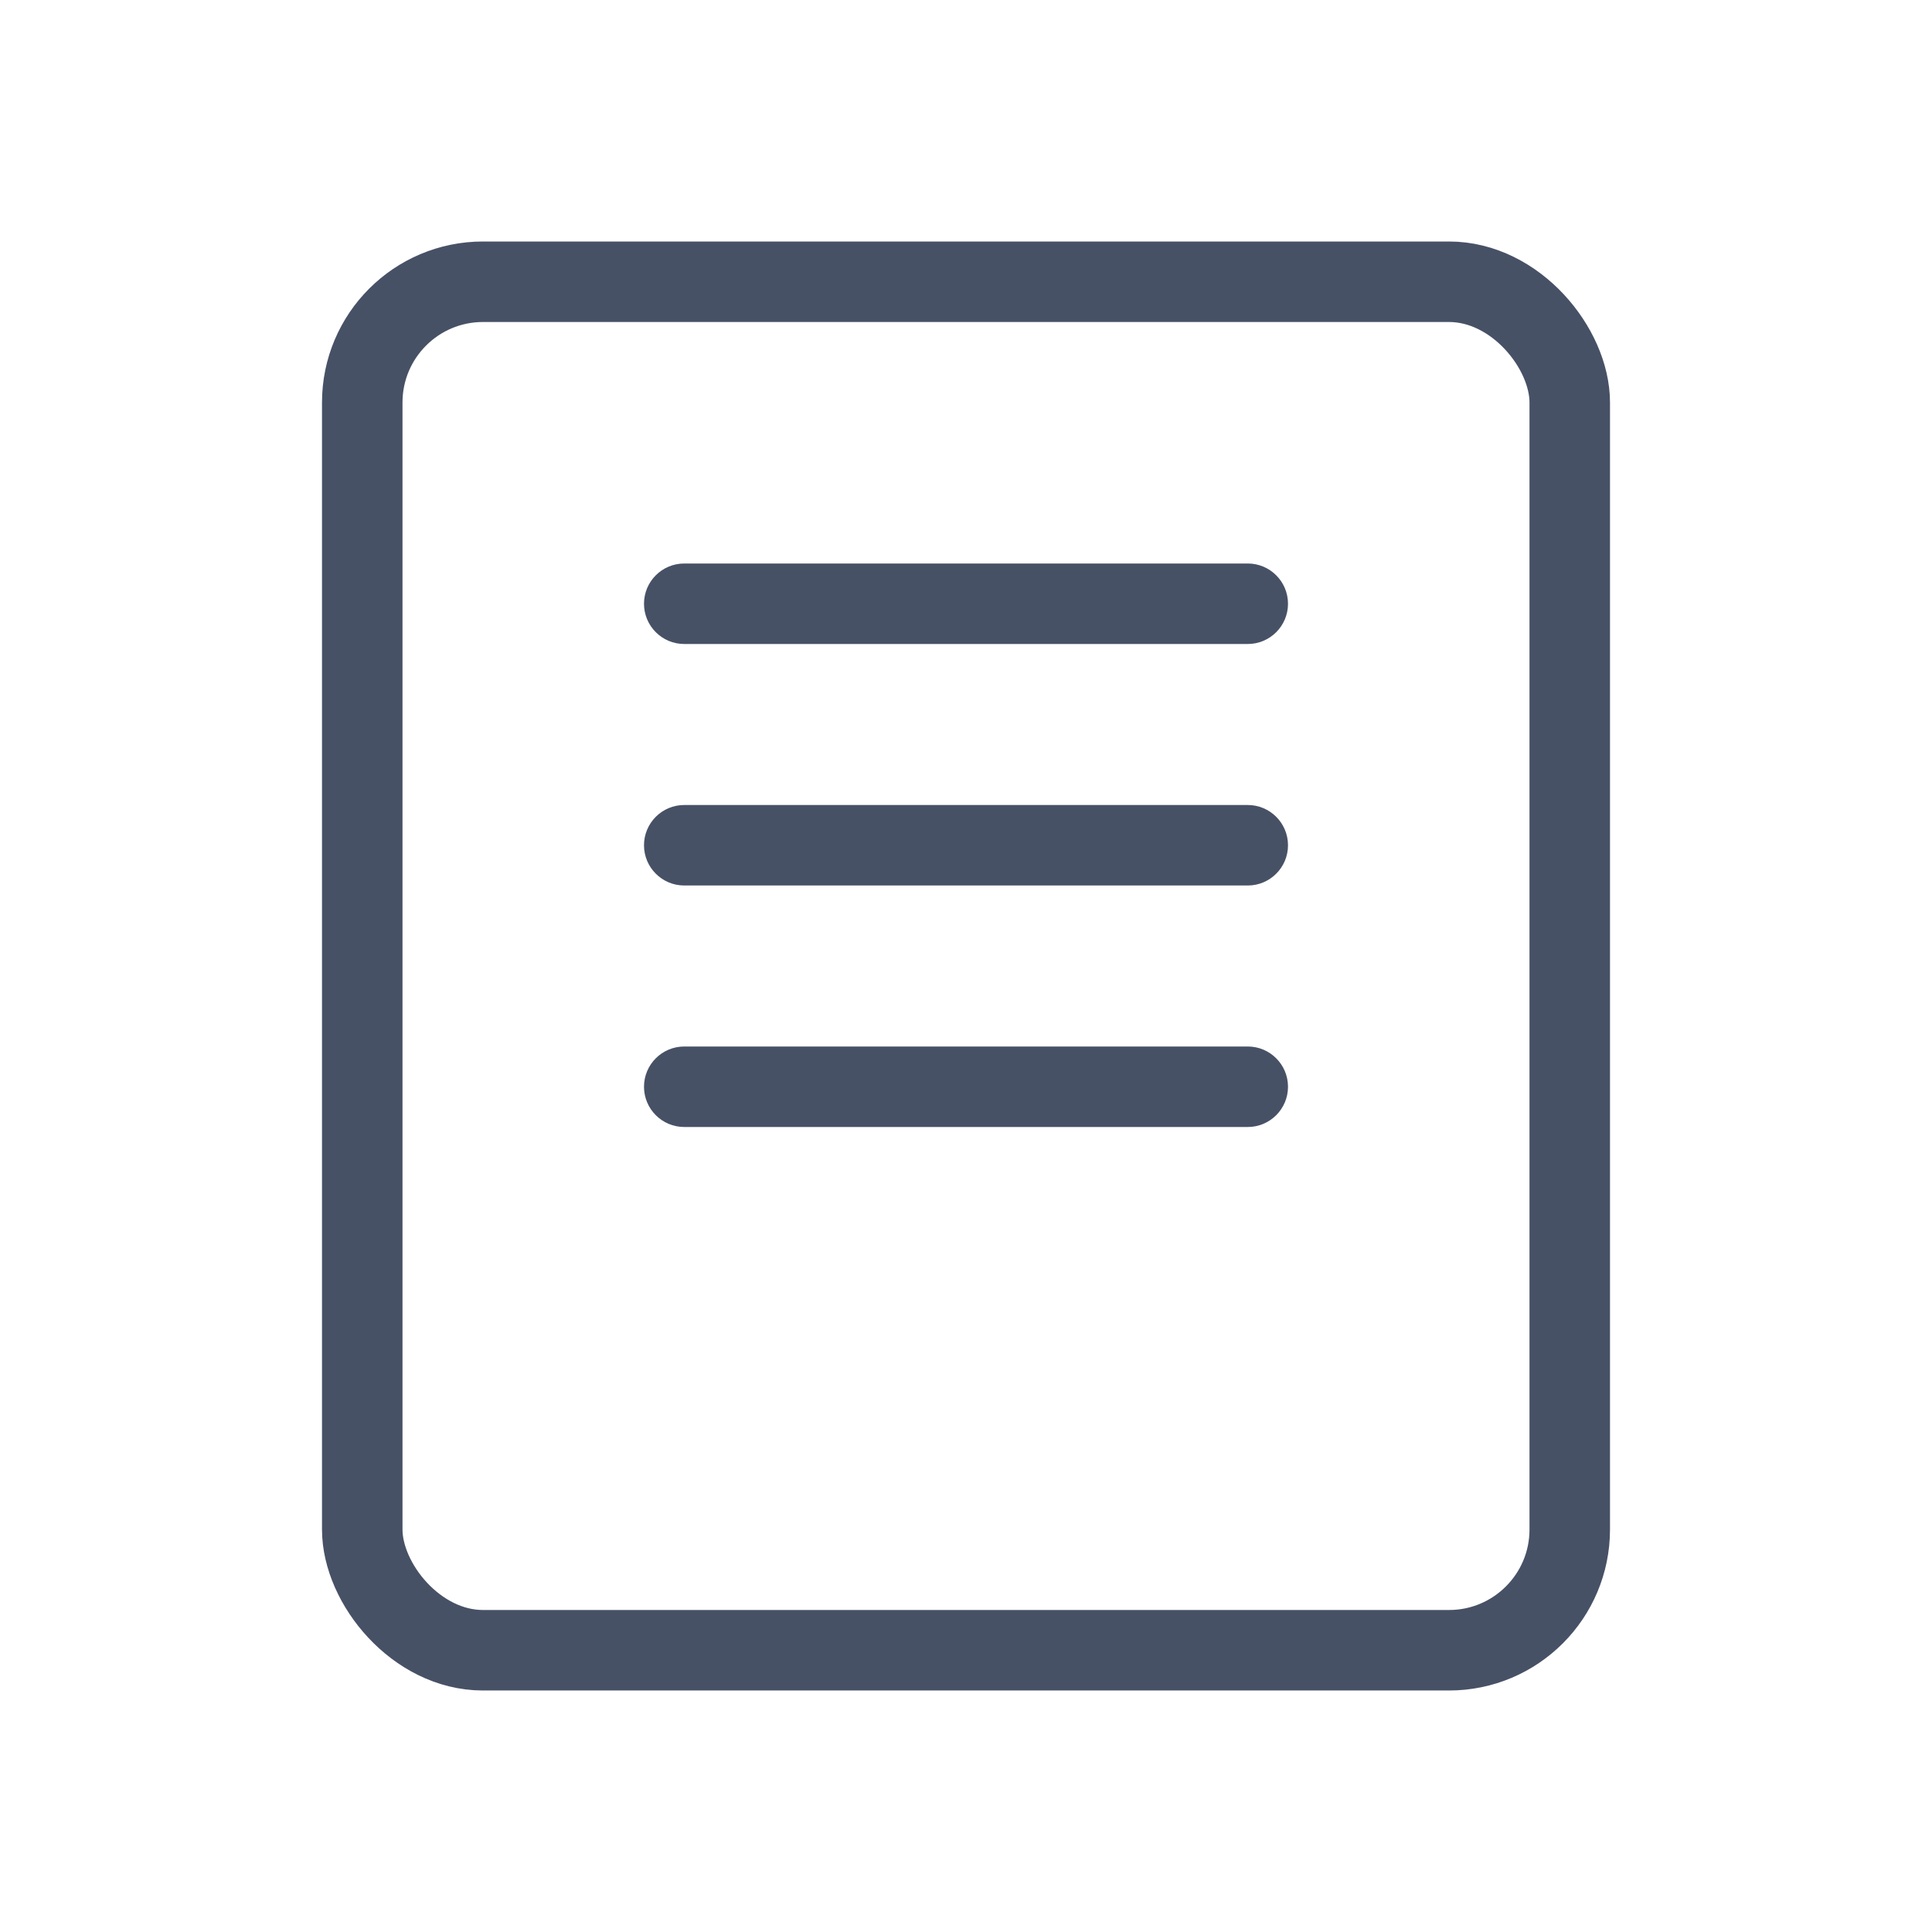 <svg width="24" height="24" viewBox="0 0 24 24" fill="none" xmlns="http://www.w3.org/2000/svg">
    <path
        d="M8 13.5C8 13.224 8.224 13 8.5 13H15.5C15.776 13 16 13.224 16 13.5C16 13.776 15.776 14 15.5 14H8.5C8.224 14 8 13.776 8 13.5Z"
        fill="#475166"
    />
    <path
        d="M8 10.5C8 10.224 8.224 10 8.5 10H15.5C15.776 10 16 10.224 16 10.5C16 10.776 15.776 11 15.5 11H8.5C8.224 11 8 10.776 8 10.5ZM8 7.5C8 7.224 8.224 7 8.5 7H15.5C15.776 7 16 7.224 16 7.5C16 7.776 15.776 8 15.5 8H8.5C8.224 8 8 7.776 8 7.5Z"
        fill="#475166"
    />
    <rect x="4.5" y="3.5" width="15" height="17" rx="1.5" stroke="#475166" />
</svg>
